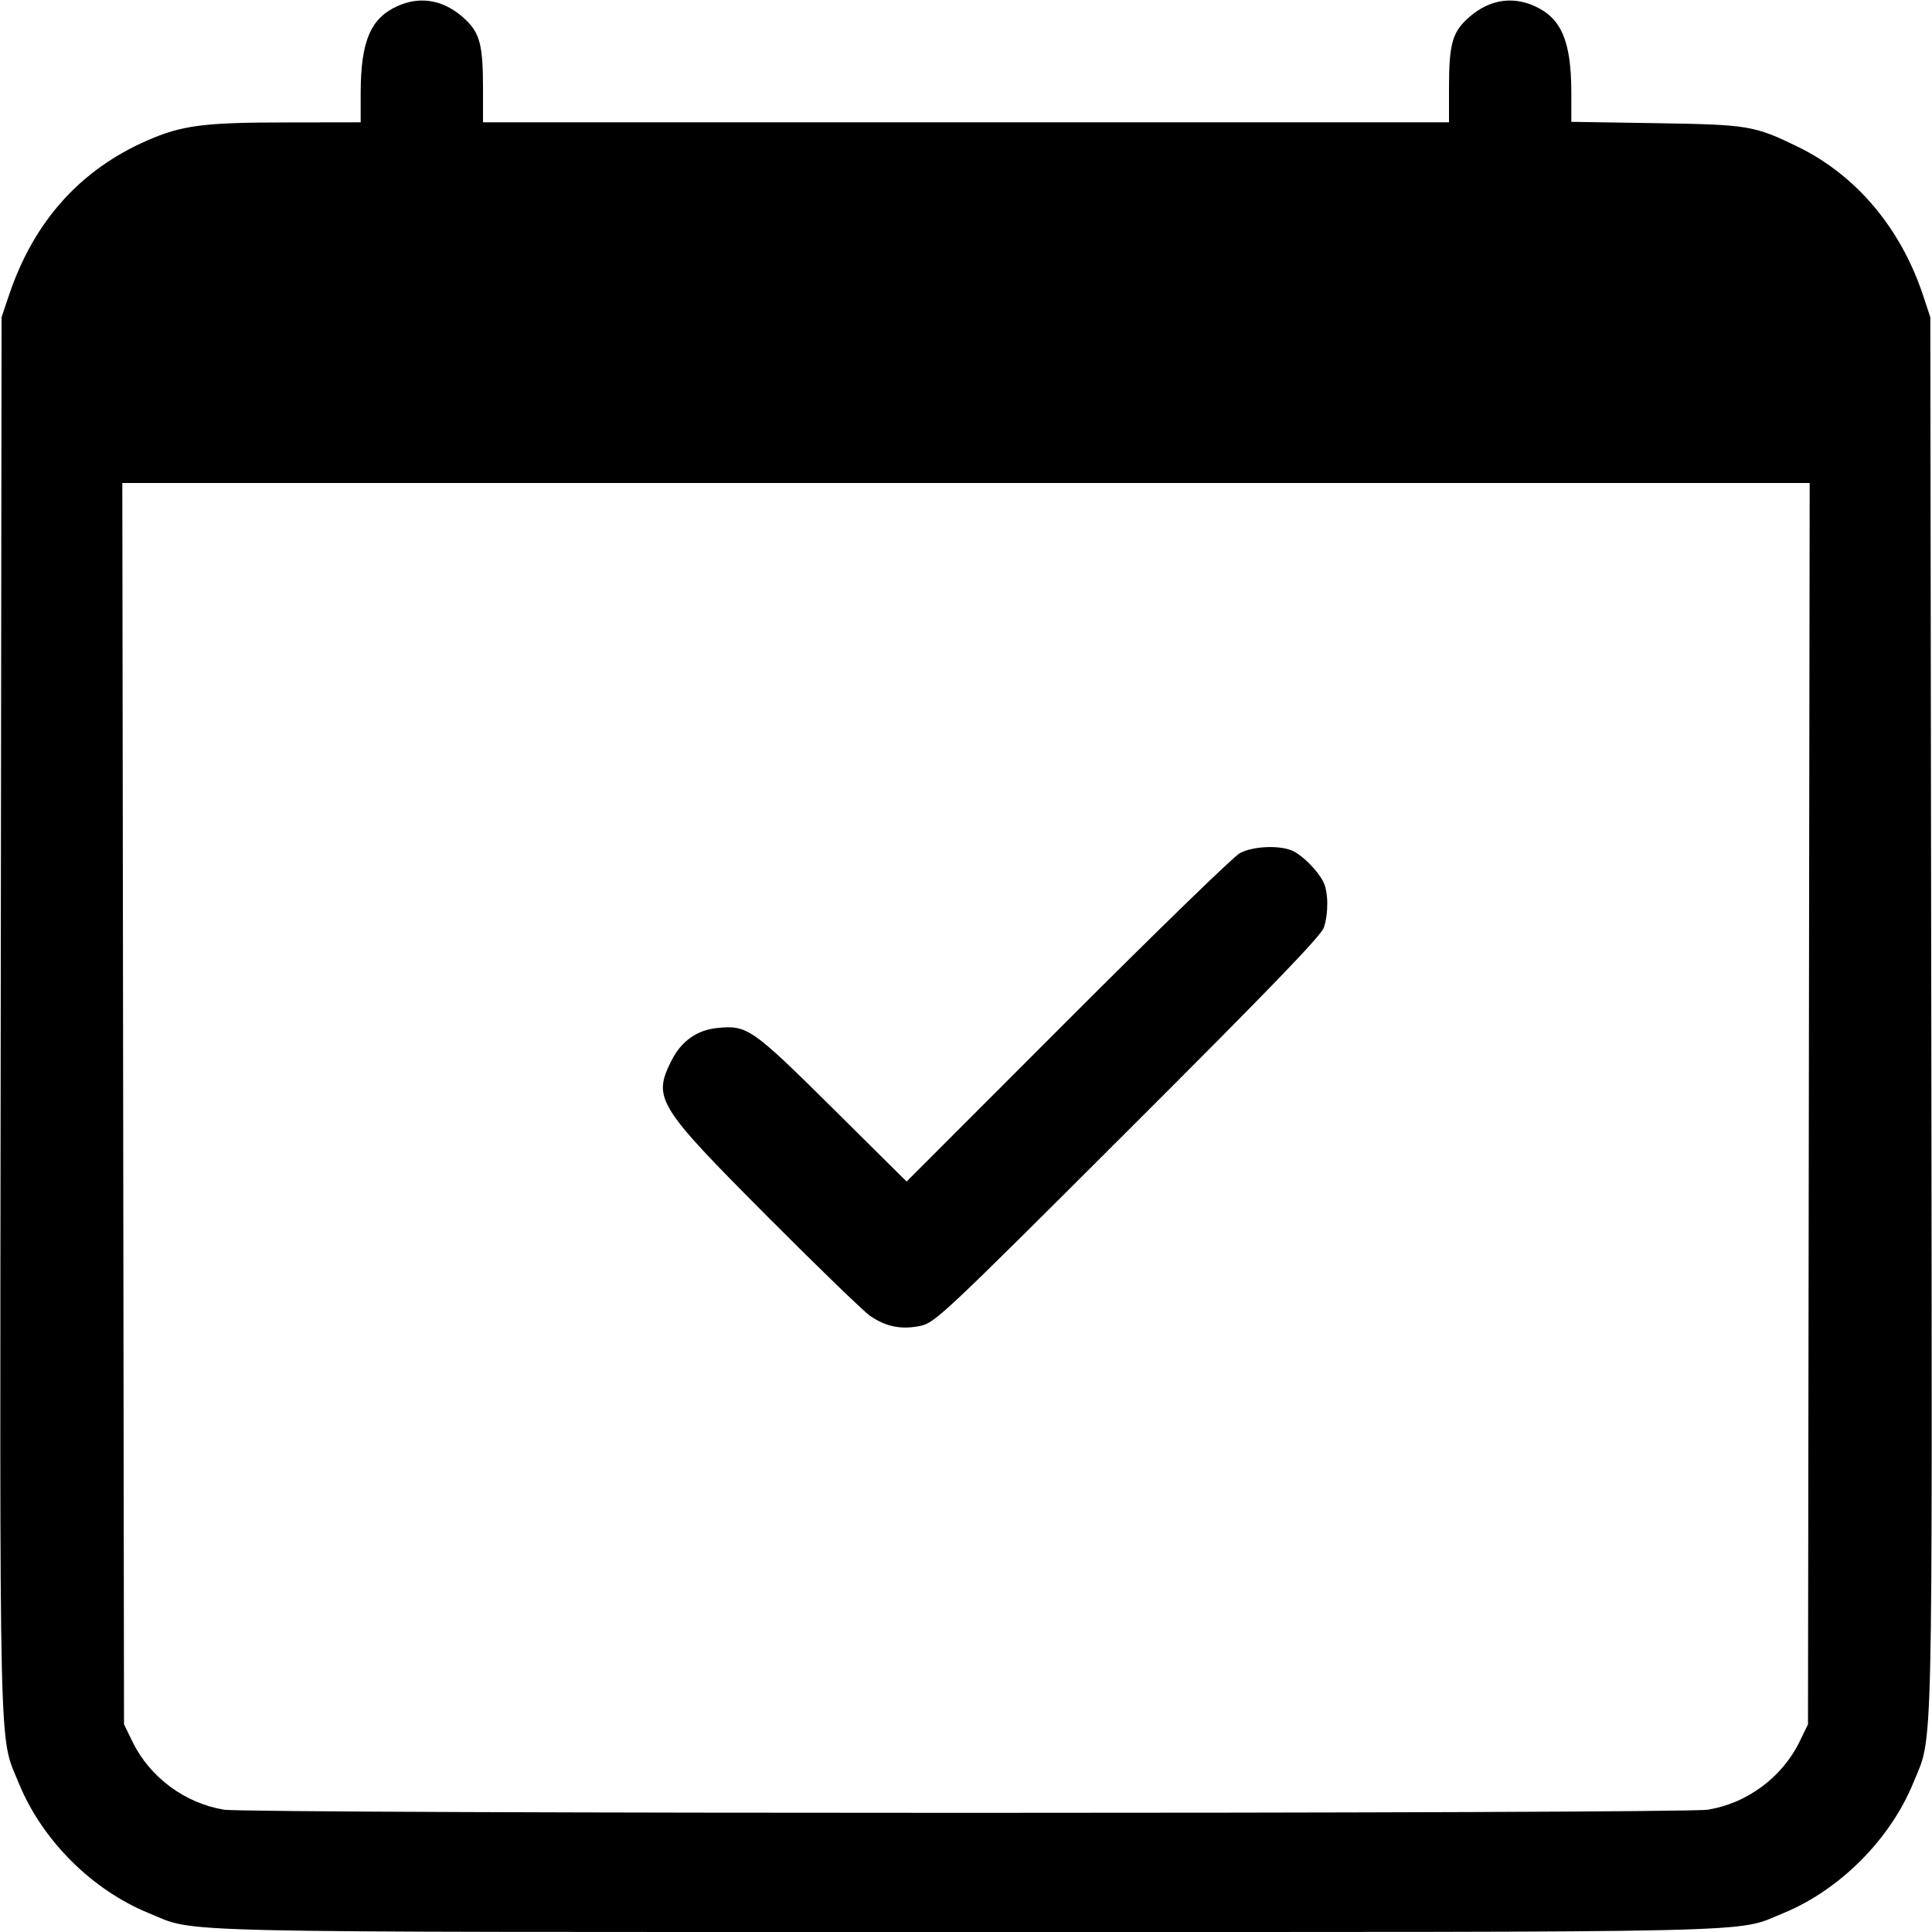 <svg width="16" height="16" fill="currentColor" xmlns="http://www.w3.org/2000/svg"><path d="M3.290 0.051 C 3.069 0.152,2.988 0.341,2.987 0.767 L 2.987 1.013 2.367 1.014 C 1.689 1.014,1.506 1.038,1.220 1.163 C 0.664 1.406,0.281 1.833,0.076 2.440 L 0.013 2.627 0.006 8.400 C -0.002 14.736,-0.011 14.357,0.155 14.766 C 0.347 15.238,0.761 15.652,1.233 15.844 C 1.639 16.010,1.217 16.000,8.000 16.000 C 14.782 16.000,14.361 16.010,14.766 15.845 C 15.234 15.654,15.654 15.233,15.845 14.765 C 16.011 14.358,16.002 14.735,15.994 8.400 L 15.986 2.627 15.924 2.440 C 15.739 1.887,15.372 1.452,14.892 1.217 C 14.529 1.040,14.482 1.032,13.713 1.020 L 13.013 1.009 13.013 0.764 C 13.012 0.341,12.931 0.151,12.710 0.051 C 12.512 -0.039,12.310 0.002,12.140 0.167 C 12.026 0.277,12.000 0.380,12.000 0.727 L 12.000 1.013 8.000 1.013 L 4.000 1.013 4.000 0.727 C 4.000 0.380,3.974 0.277,3.860 0.167 C 3.690 0.002,3.488 -0.039,3.290 0.051 M14.980 9.140 L 14.973 14.280 14.901 14.428 C 14.757 14.720,14.468 14.934,14.145 14.987 C 13.929 15.022,2.071 15.022,1.855 14.987 C 1.532 14.934,1.243 14.720,1.099 14.428 L 1.027 14.280 1.020 9.140 L 1.013 4.000 8.000 4.000 L 14.987 4.000 14.980 9.140 M10.267 7.066 C 10.215 7.094,9.574 7.717,8.841 8.451 L 7.508 9.785 6.894 9.176 C 6.230 8.518,6.189 8.489,5.944 8.513 C 5.772 8.529,5.642 8.622,5.560 8.785 C 5.404 9.096,5.444 9.160,6.355 10.074 C 6.768 10.489,7.151 10.859,7.205 10.897 C 7.335 10.987,7.463 11.013,7.619 10.981 C 7.742 10.956,7.802 10.900,9.340 9.364 C 10.523 8.183,10.941 7.750,10.964 7.681 C 11.003 7.562,11.001 7.384,10.959 7.303 C 10.913 7.212,10.798 7.095,10.715 7.051 C 10.612 6.997,10.379 7.005,10.267 7.066 " stroke="none" fill-rule="evenodd"></path></svg>